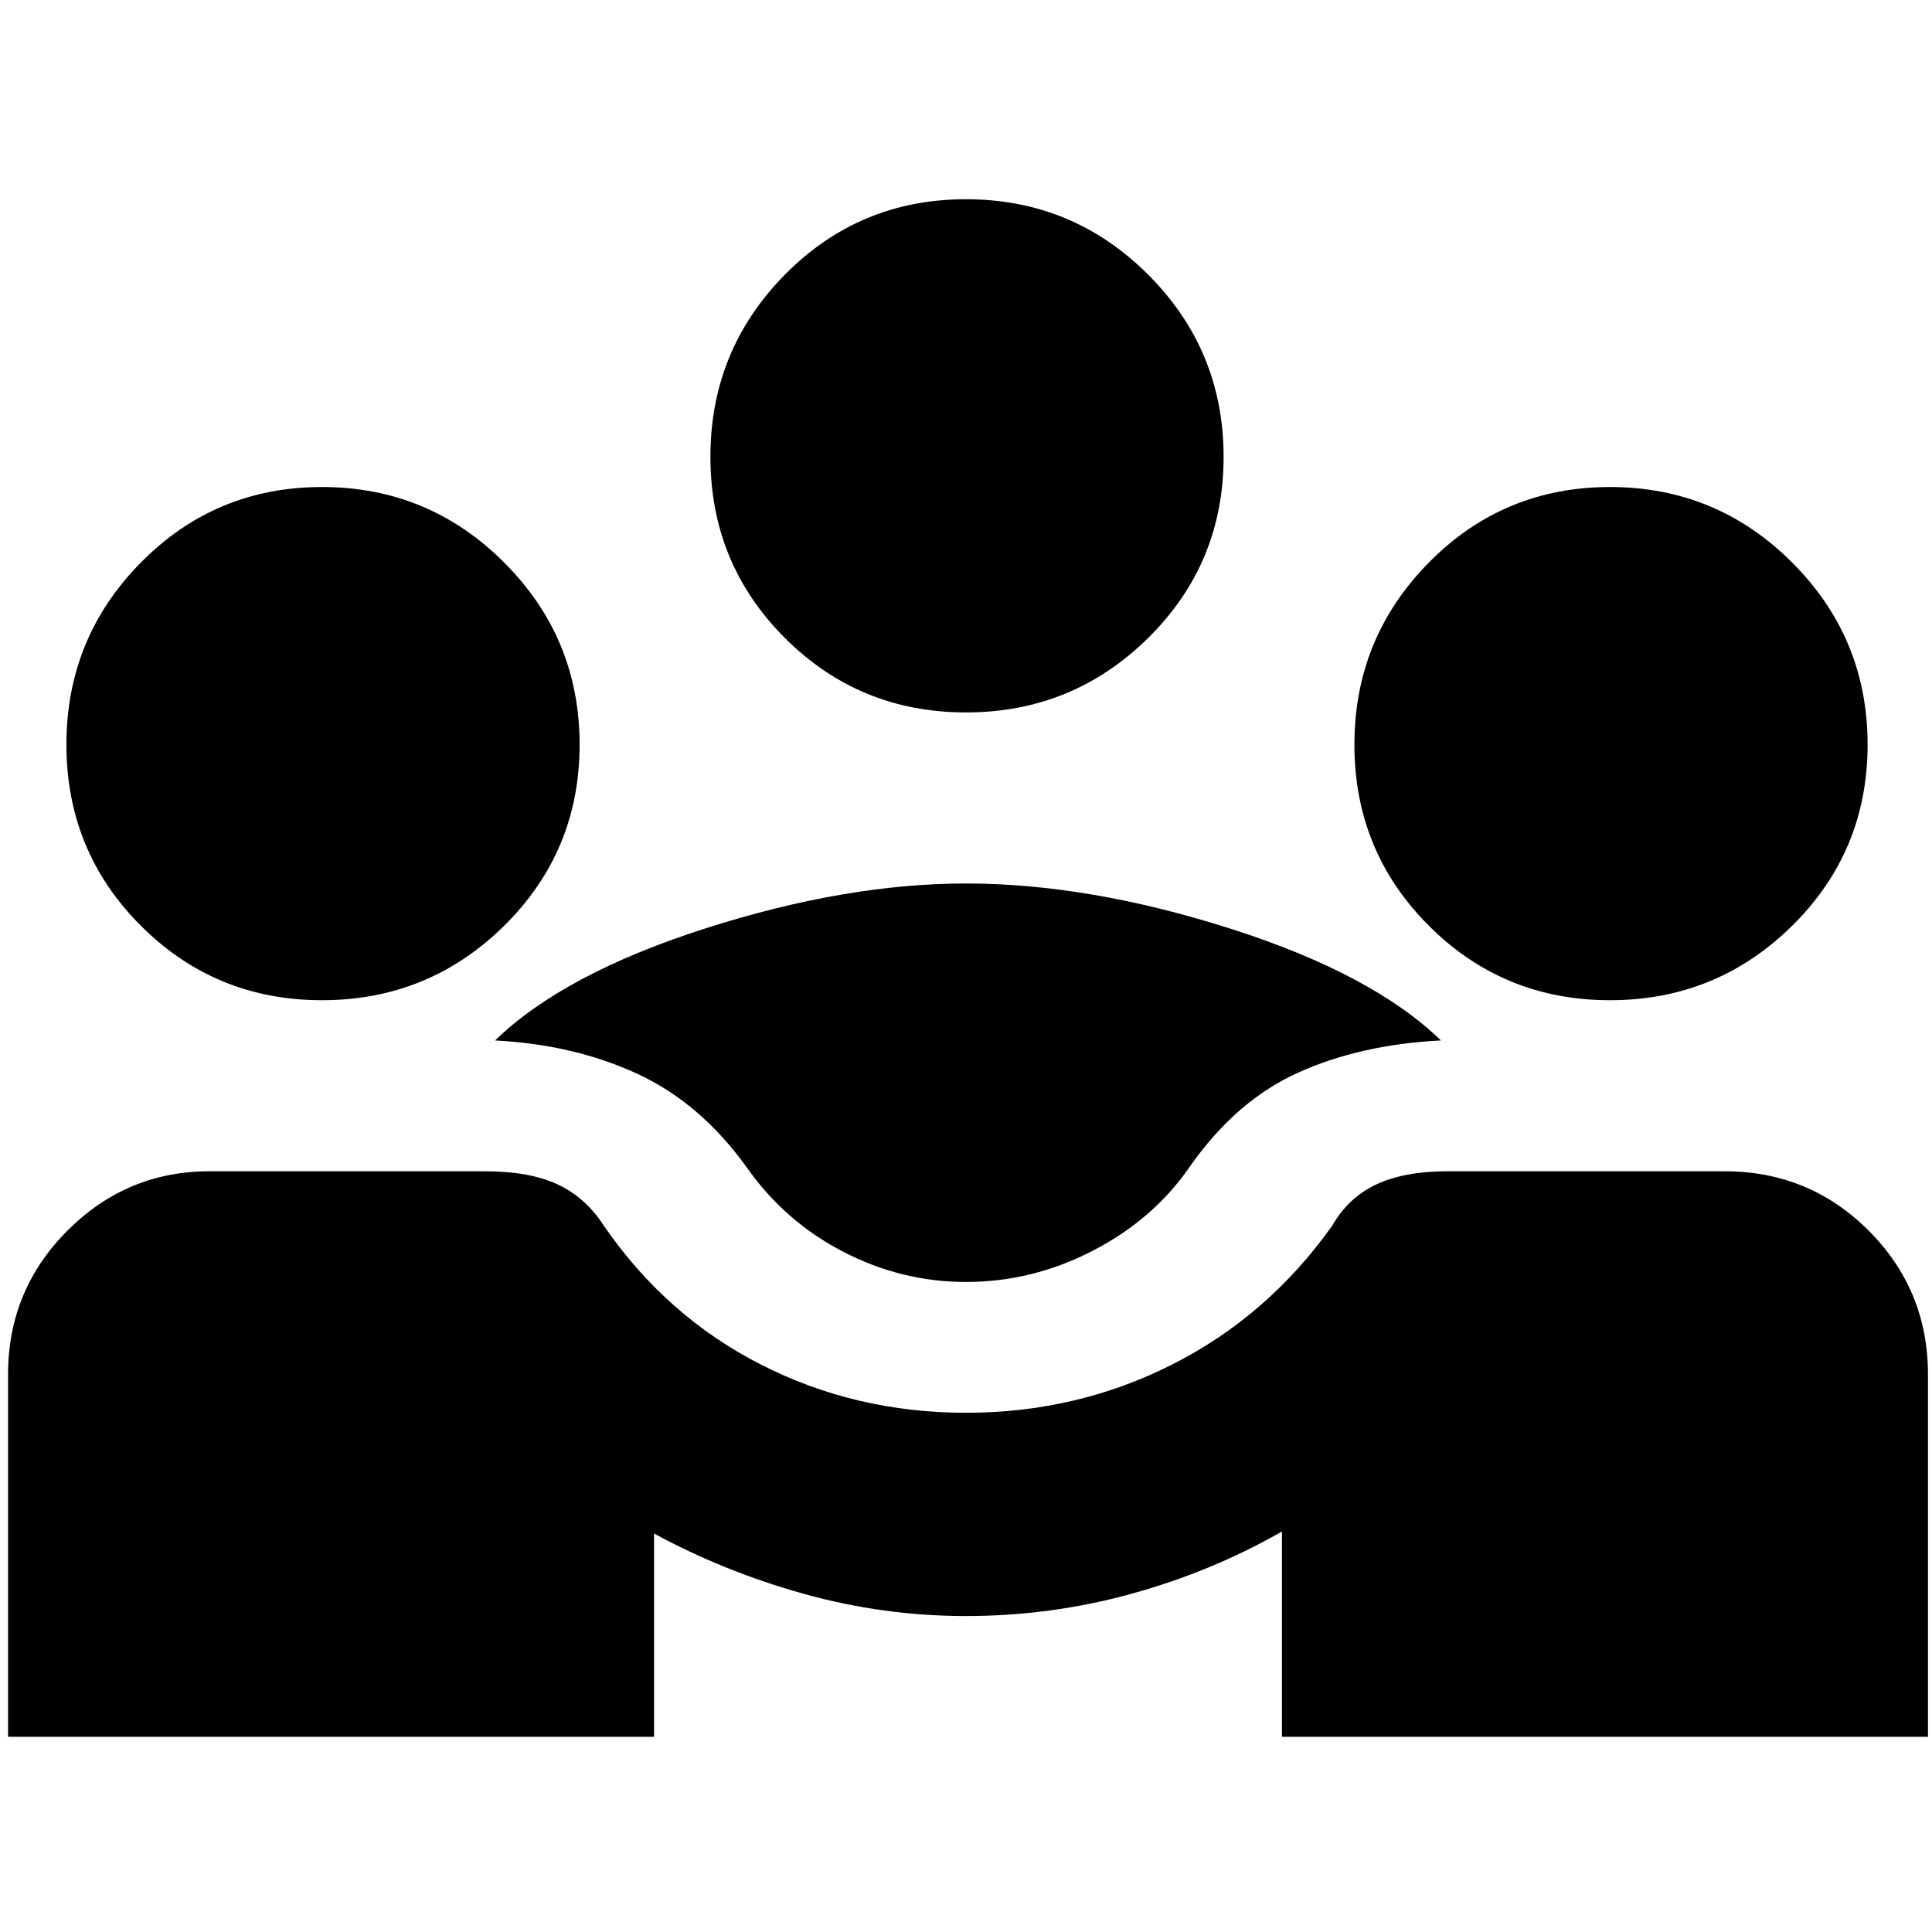 <svg xmlns="http://www.w3.org/2000/svg" height="24" width="24"><path d="M.1 21.575v-4.5q0-1.05.738-1.788.737-.737 1.762-.737h3.425q.55 0 .9.162.35.163.575.513.775 1.125 1.95 1.725 1.175.6 2.55.6 1.375 0 2.562-.6 1.188-.6 1.988-1.725.2-.35.55-.513.35-.162.875-.162h3.45q1.05 0 1.788.737.737.738.737 1.788v4.5h-8.025v-2.55q-.875.5-1.875.775t-2.05.275q-1.025 0-2.012-.275-.988-.275-1.863-.75v2.525Zm11.9-5.65q-.8 0-1.525-.375-.725-.375-1.2-1.05-.575-.8-1.362-1.163-.788-.362-1.763-.412.85-.825 2.6-1.388 1.75-.562 3.25-.562 1.525 0 3.288.562 1.762.563 2.612 1.388-1 .05-1.775.4-.775.35-1.35 1.175-.45.65-1.2 1.037-.75.388-1.575.388Zm-8-3.5q-1.325 0-2.25-.925T.825 9.25q0-1.325.925-2.262Q2.675 6.05 4 6.05t2.263.938q.937.937.937 2.262t-.937 2.25q-.938.925-2.263.925Zm16 0q-1.325 0-2.25-.925t-.925-2.25q0-1.325.925-2.262.925-.938 2.25-.938t2.263.938q.937.937.937 2.262t-.937 2.25q-.938.925-2.263.925ZM12 8.85q-1.325 0-2.25-.925t-.925-2.25q0-1.325.925-2.263.925-.937 2.25-.937t2.263.937q.937.938.937 2.263t-.937 2.25q-.938.925-2.263.925Z"/></svg>